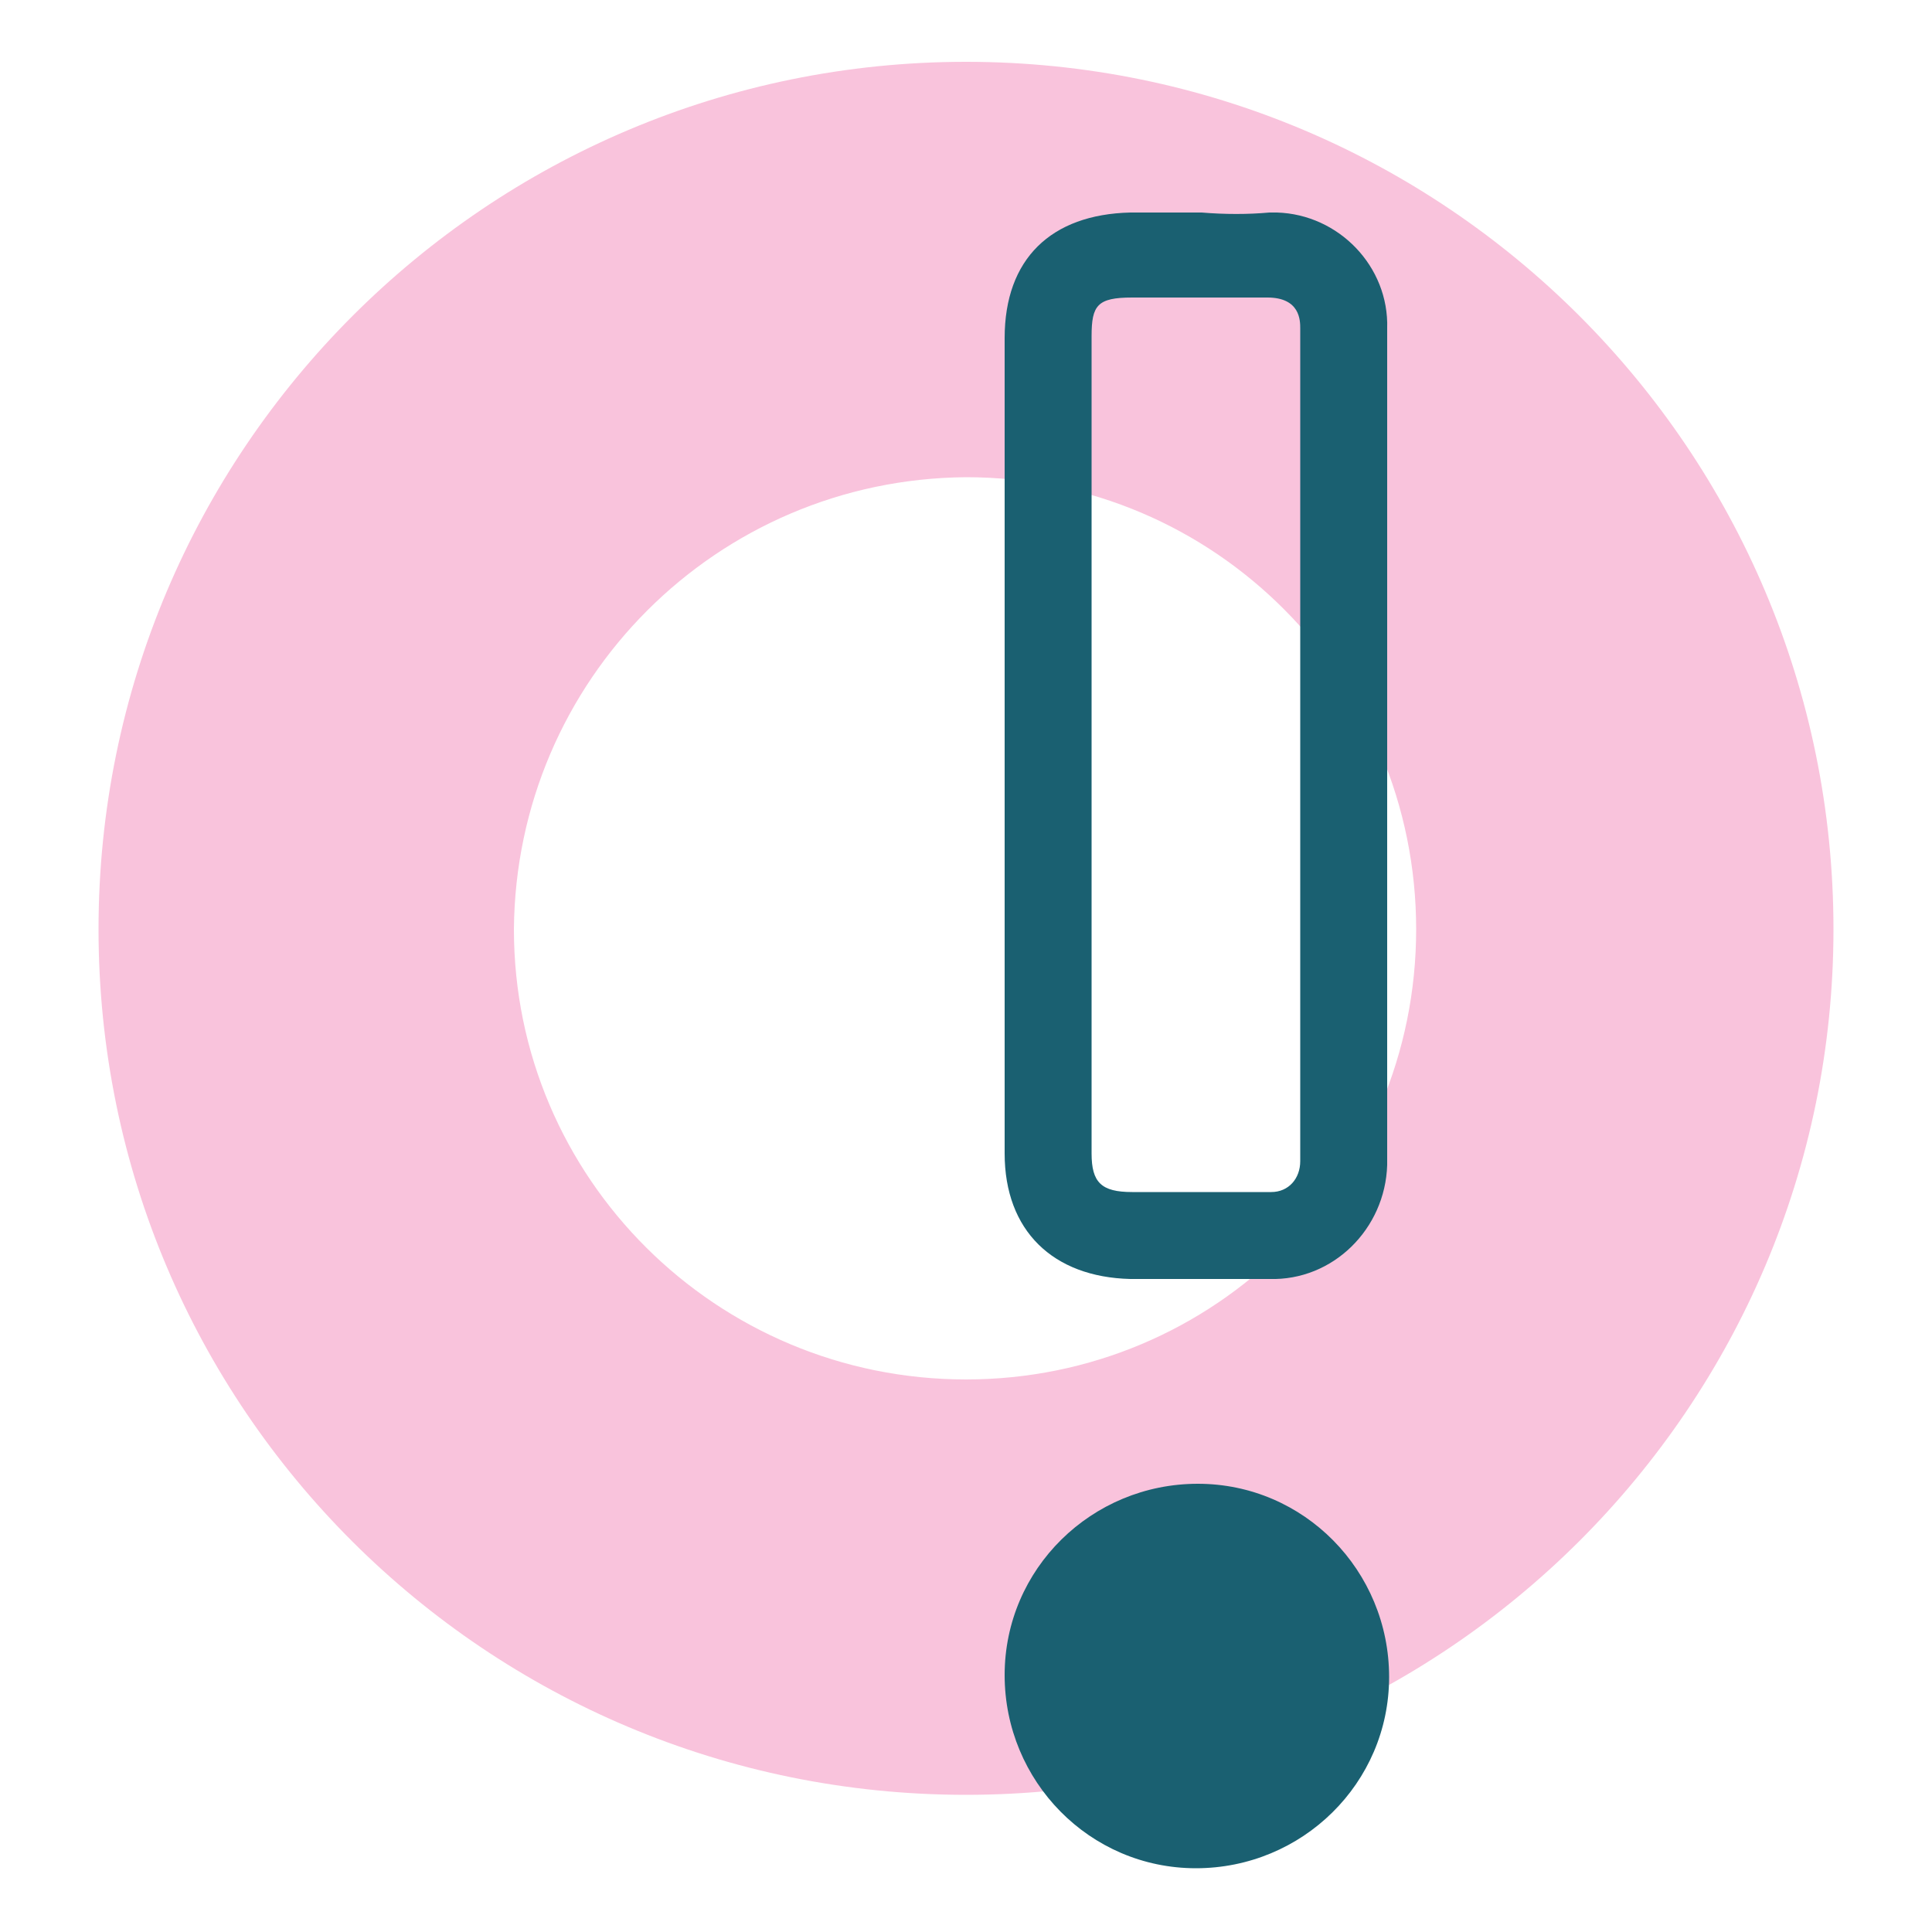 <?xml version="1.0" encoding="utf-8"?>
<!-- Generator: Adobe Illustrator 26.0.1, SVG Export Plug-In . SVG Version: 6.00 Build 0)  -->
<svg version="1.1" id="Layer_1" xmlns="http://www.w3.org/2000/svg" xmlns:xlink="http://www.w3.org/1999/xlink" x="0px" y="0px"
	 viewBox="0 0 100 100" style="enable-background:new 0 0 100 100;" xml:space="preserve">
<style type="text/css">
	.st0{fill:#F9C3DC;}
	.st1{fill:#1A6071;}
</style>
<path class="st0" d="M50,24.7c12.9,0,23.3,10.5,23.3,23.4S62.9,71.4,50,71.4S26.6,61,26.6,48.1l0,0C26.7,35.2,37.1,24.8,50,24.7
	 M50,3.2C25.2,3.2,5.1,23.3,5.1,48.1S25.2,92.9,50,92.9s44.9-20.1,44.9-44.8c0,0,0,0,0,0C94.9,23.3,74.8,3.2,50,3.2
	C50,3.2,50,3.2,50,3.2z"/>
<path class="st1" d="M71.9,86.8c0,5.5-4.5,9.9-10,9.9c-5.5,0-9.9-4.5-9.9-10c0-5.5,4.5-9.9,10-9.9S71.9,81.3,71.9,86.8L71.9,86.8z"
	/>
<path class="st1" d="M62.2,15.4h3.4c1.7,0,1.7,1.2,1.7,1.6c0,13.8,0,28.3,0,43.1c0,0.9-0.6,1.6-1.5,1.6c-0.1,0-0.2,0-0.2,0
	c-1.1,0-2.2,0-3.3,0h-3.7c-1.6,0-2.1-0.5-2.1-2c0-4.9,0-9.9,0-14.8V43l0,0v-4.4c0-2.1,0-4.2,0-6.3c0-4.9,0-9.9,0-14.9
	c0-1.6,0.3-2,2.1-2C59.8,15.4,61,15.4,62.2,15.4 M62.2,11c-1.2,0-2.5,0-3.7,0c-4.1,0.1-6.5,2.4-6.5,6.5c0,7,0,14.1,0,21.1l0,0
	c0,7,0,14.1,0,21.1c0,4,2.5,6.4,6.5,6.5h3.8c1.1,0,2.3,0,3.4,0c3.3,0.1,6-2.6,6.1-5.9c0-0.1,0-0.1,0-0.2c0-14.4,0-28.7,0-43.1
	c0.1-3.2-2.5-5.9-5.7-6c-0.1,0-0.2,0-0.4,0C64.6,11.1,63.4,11.1,62.2,11L62.2,11z"/>
</svg>
